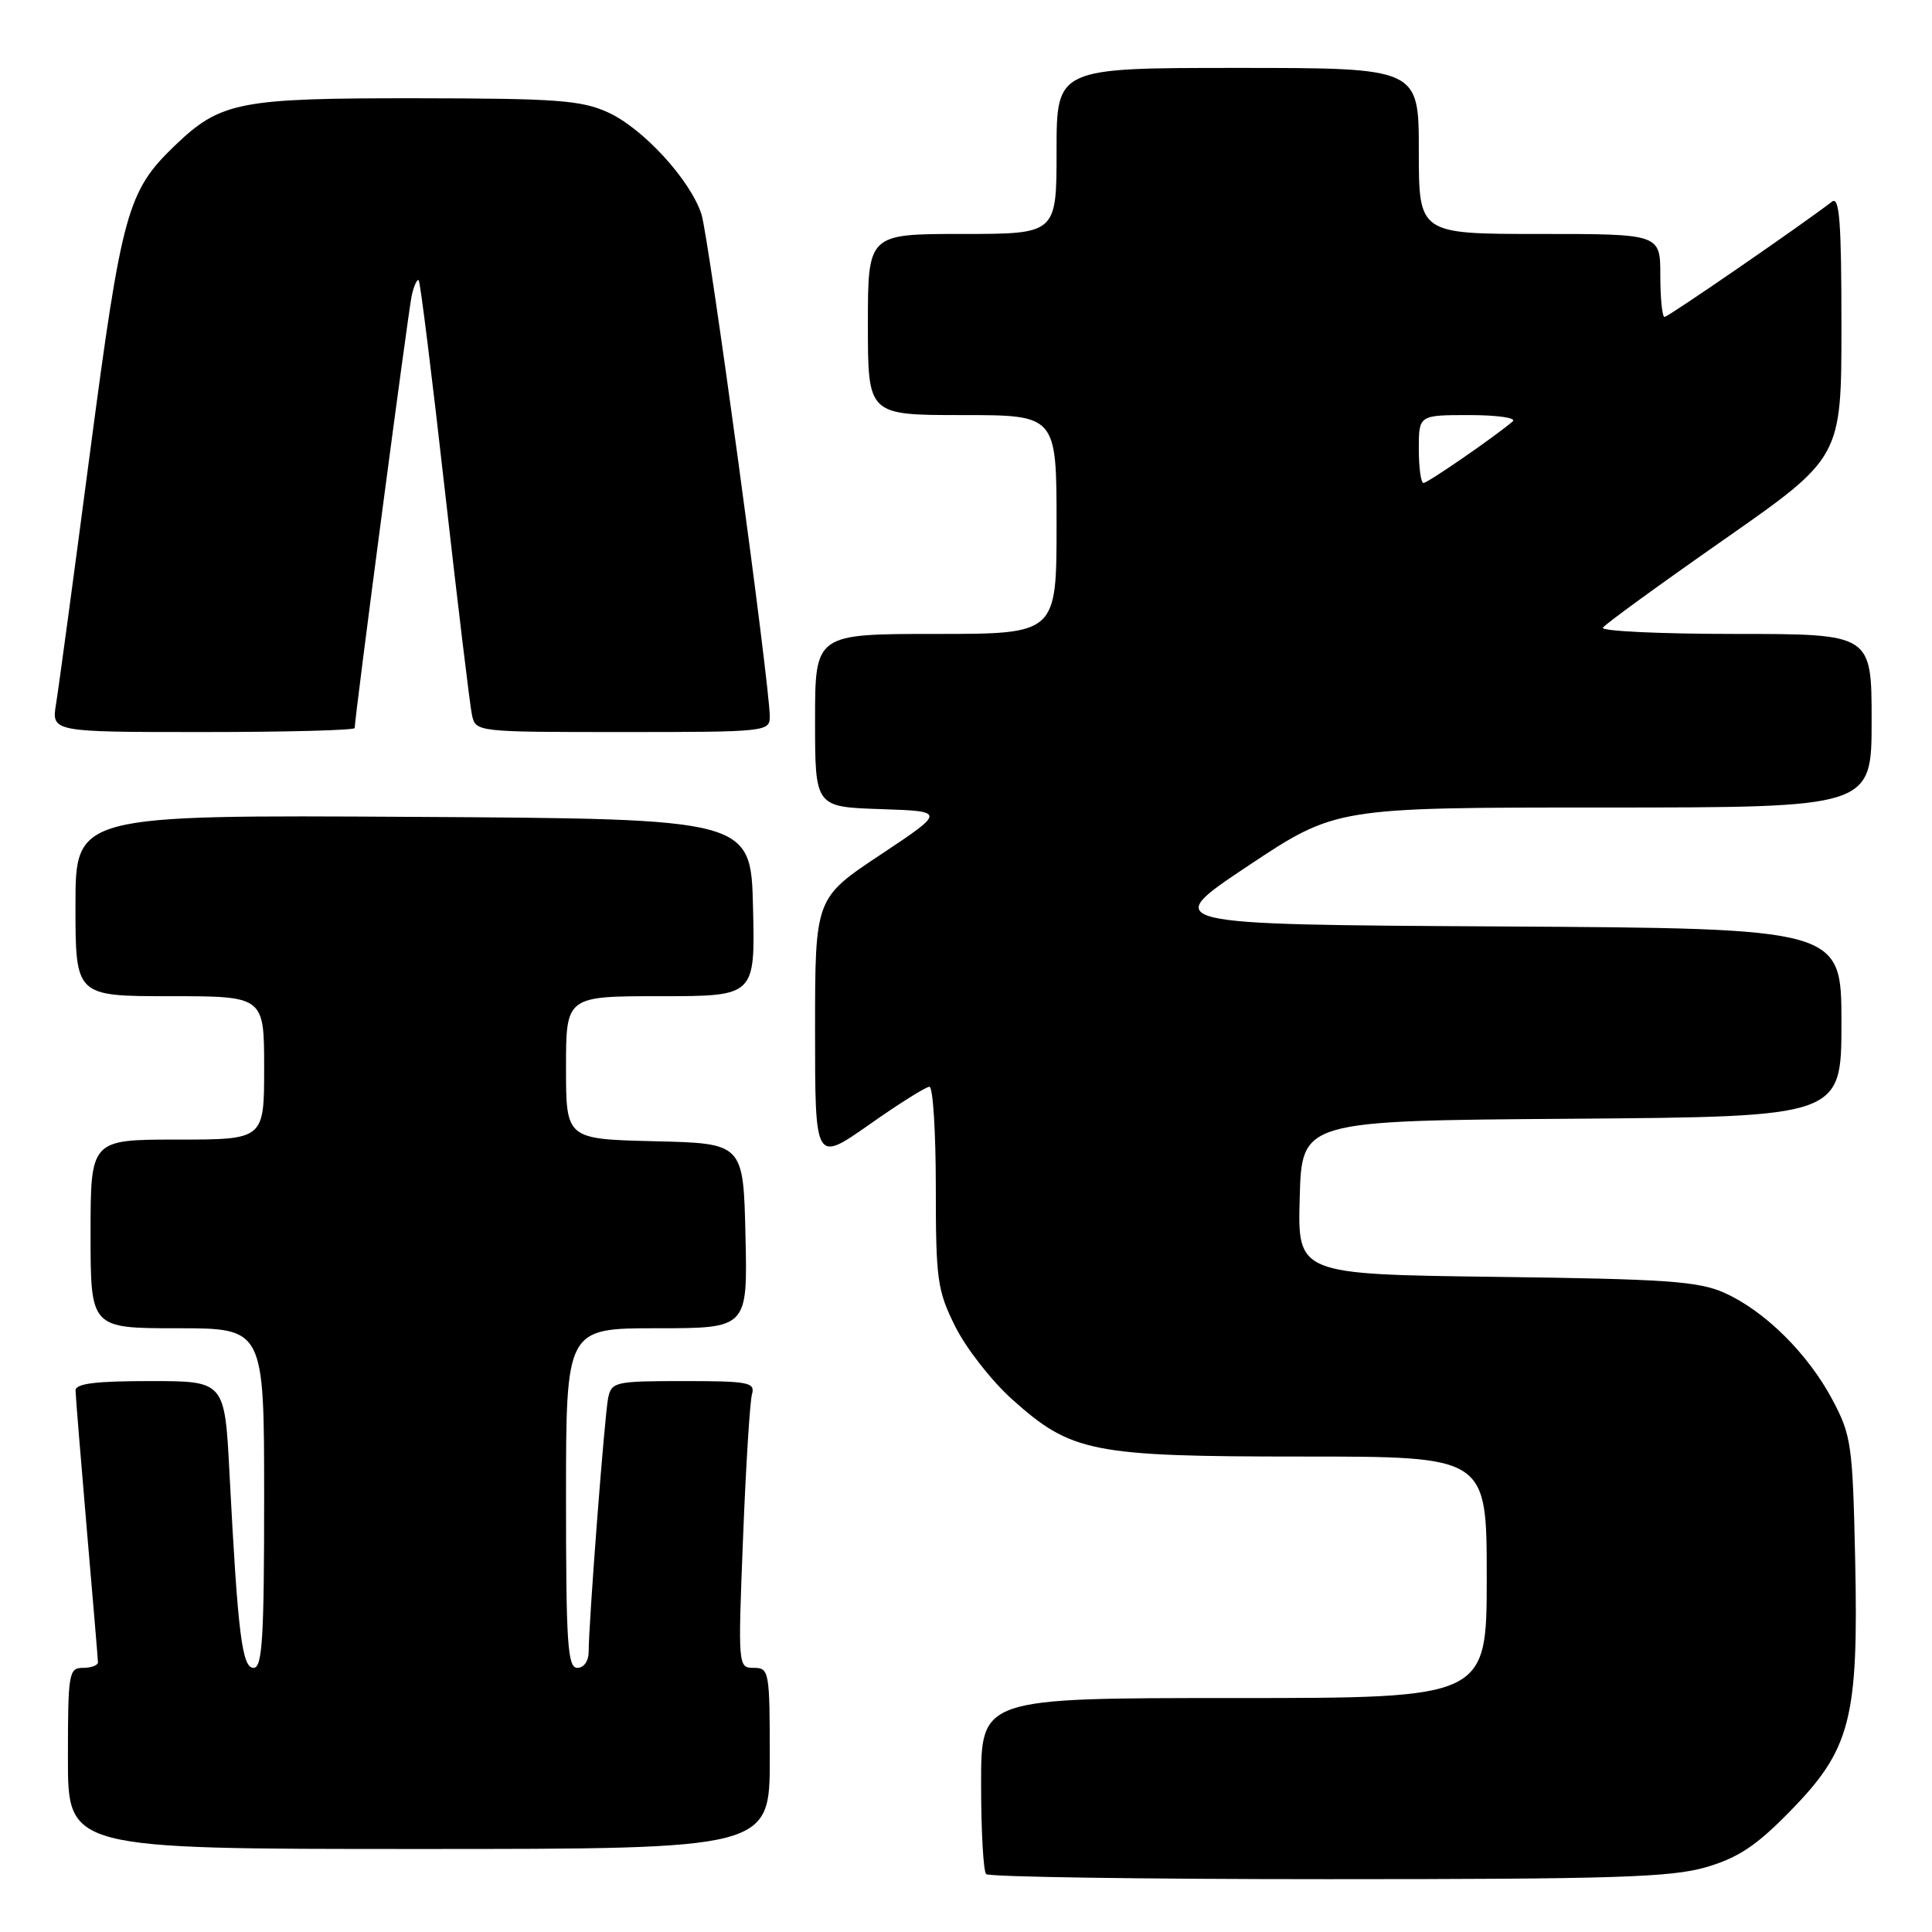 <?xml version="1.0" encoding="UTF-8" standalone="no"?>
<!DOCTYPE svg PUBLIC "-//W3C//DTD SVG 1.1//EN" "http://www.w3.org/Graphics/SVG/1.1/DTD/svg11.dtd" >
<svg xmlns="http://www.w3.org/2000/svg" xmlns:xlink="http://www.w3.org/1999/xlink" version="1.1" viewBox="0 0 256 256">
 <g >
 <path fill="currentColor"
d=" M 226.07 247.41 C 230.33 246.16 232.73 244.57 237.19 240.00 C 245.23 231.80 246.27 227.75 245.82 206.70 C 245.49 191.45 245.32 190.21 242.82 185.50 C 239.58 179.38 233.84 173.70 228.50 171.31 C 225.06 169.77 220.82 169.48 198.22 169.19 C 171.93 168.85 171.93 168.85 172.22 158.68 C 172.50 148.50 172.50 148.50 208.25 148.24 C 244.00 147.97 244.00 147.97 244.00 135.50 C 244.00 123.02 244.00 123.02 198.86 122.76 C 153.71 122.50 153.71 122.50 165.35 114.75 C 176.99 107.00 176.99 107.00 212.49 107.00 C 248.00 107.00 248.00 107.00 248.00 95.50 C 248.00 84.00 248.00 84.00 229.94 84.00 C 220.01 84.00 212.11 83.63 212.39 83.17 C 212.67 82.72 219.90 77.46 228.45 71.49 C 244.00 60.62 244.00 60.62 244.00 43.19 C 244.00 29.39 243.74 25.96 242.75 26.72 C 238.82 29.75 221.04 42.00 220.56 42.00 C 220.25 42.00 220.00 39.52 220.00 36.50 C 220.00 31.00 220.00 31.00 204.00 31.00 C 188.00 31.00 188.00 31.00 188.00 20.00 C 188.00 9.00 188.00 9.00 164.00 9.00 C 140.00 9.00 140.00 9.00 140.00 20.00 C 140.00 31.00 140.00 31.00 127.50 31.00 C 115.00 31.00 115.00 31.00 115.00 43.00 C 115.00 55.00 115.00 55.00 127.50 55.00 C 140.00 55.00 140.00 55.00 140.00 69.50 C 140.00 84.00 140.00 84.00 124.00 84.00 C 108.00 84.00 108.00 84.00 108.00 95.46 C 108.00 106.92 108.00 106.92 116.66 107.21 C 125.32 107.50 125.32 107.50 116.66 113.26 C 108.00 119.01 108.00 119.01 108.00 136.53 C 108.00 154.05 108.00 154.05 115.16 149.03 C 119.09 146.26 122.69 144.00 123.16 144.00 C 123.62 144.00 124.00 149.99 124.00 157.30 C 124.00 169.60 124.20 171.00 126.58 175.78 C 128.00 178.63 131.37 182.95 134.08 185.39 C 141.97 192.47 144.64 193.00 172.68 193.00 C 197.00 193.00 197.00 193.00 197.00 209.00 C 197.00 225.00 197.00 225.00 163.50 225.00 C 130.00 225.00 130.00 225.00 130.00 236.33 C 130.00 242.57 130.30 247.97 130.67 248.33 C 131.03 248.70 151.43 249.00 175.99 249.00 C 213.87 249.00 221.46 248.76 226.07 247.41 Z  M 102.00 233.00 C 102.00 221.45 101.92 221.00 99.89 221.00 C 97.79 221.00 97.78 220.86 98.46 203.75 C 98.83 194.26 99.37 185.71 99.64 184.75 C 100.09 183.17 99.20 183.00 90.59 183.00 C 81.49 183.00 81.02 183.11 80.58 185.25 C 80.11 187.55 78.00 215.10 78.00 218.90 C 78.00 220.10 77.36 221.00 76.50 221.00 C 75.21 221.00 75.00 217.83 75.00 198.50 C 75.00 176.00 75.00 176.00 87.03 176.00 C 99.06 176.00 99.06 176.00 98.78 163.75 C 98.50 151.50 98.50 151.50 86.75 151.22 C 75.00 150.94 75.00 150.94 75.00 141.47 C 75.00 132.00 75.00 132.00 87.53 132.00 C 100.06 132.00 100.06 132.00 99.78 120.25 C 99.50 108.50 99.50 108.50 54.75 108.24 C 10.00 107.98 10.00 107.98 10.00 119.99 C 10.00 132.00 10.00 132.00 22.50 132.00 C 35.00 132.00 35.00 132.00 35.00 141.50 C 35.00 151.00 35.00 151.00 23.50 151.00 C 12.00 151.00 12.00 151.00 12.00 163.50 C 12.00 176.00 12.00 176.00 23.50 176.00 C 35.00 176.00 35.00 176.00 35.00 198.50 C 35.00 217.11 34.76 221.00 33.60 221.00 C 32.07 221.00 31.52 216.59 30.41 195.25 C 29.78 183.00 29.78 183.00 19.89 183.00 C 12.64 183.00 10.00 183.33 10.01 184.25 C 10.02 184.94 10.69 193.15 11.49 202.50 C 12.30 211.85 12.97 219.84 12.98 220.25 C 12.99 220.66 12.10 221.00 11.00 221.00 C 9.11 221.00 9.00 221.67 9.00 233.00 C 9.00 245.00 9.00 245.00 55.50 245.00 C 102.00 245.00 102.00 245.00 102.00 233.00 Z  M 47.00 96.47 C 47.00 95.03 54.10 41.17 54.56 39.13 C 54.86 37.83 55.27 36.94 55.48 37.14 C 55.69 37.35 57.25 49.89 58.95 65.01 C 60.66 80.13 62.27 93.51 62.54 94.75 C 63.04 96.99 63.13 97.00 82.52 97.00 C 101.53 97.00 102.00 96.95 102.00 94.94 C 102.00 90.78 93.92 31.40 92.95 28.40 C 91.47 23.83 85.20 17.00 80.56 14.89 C 77.03 13.28 73.73 13.04 55.22 13.02 C 31.66 13.00 29.24 13.47 23.16 19.30 C 16.89 25.32 16.14 28.02 11.94 59.86 C 9.80 76.16 7.77 91.19 7.43 93.25 C 6.82 97.00 6.82 97.00 26.91 97.00 C 37.96 97.00 47.00 96.76 47.00 96.47 Z  M 188.00 59.50 C 188.00 55.00 188.00 55.00 194.70 55.00 C 198.38 55.00 200.97 55.37 200.45 55.83 C 198.26 57.73 189.18 64.00 188.62 64.00 C 188.28 64.00 188.00 61.98 188.00 59.50 Z "/>
</g>
</svg>